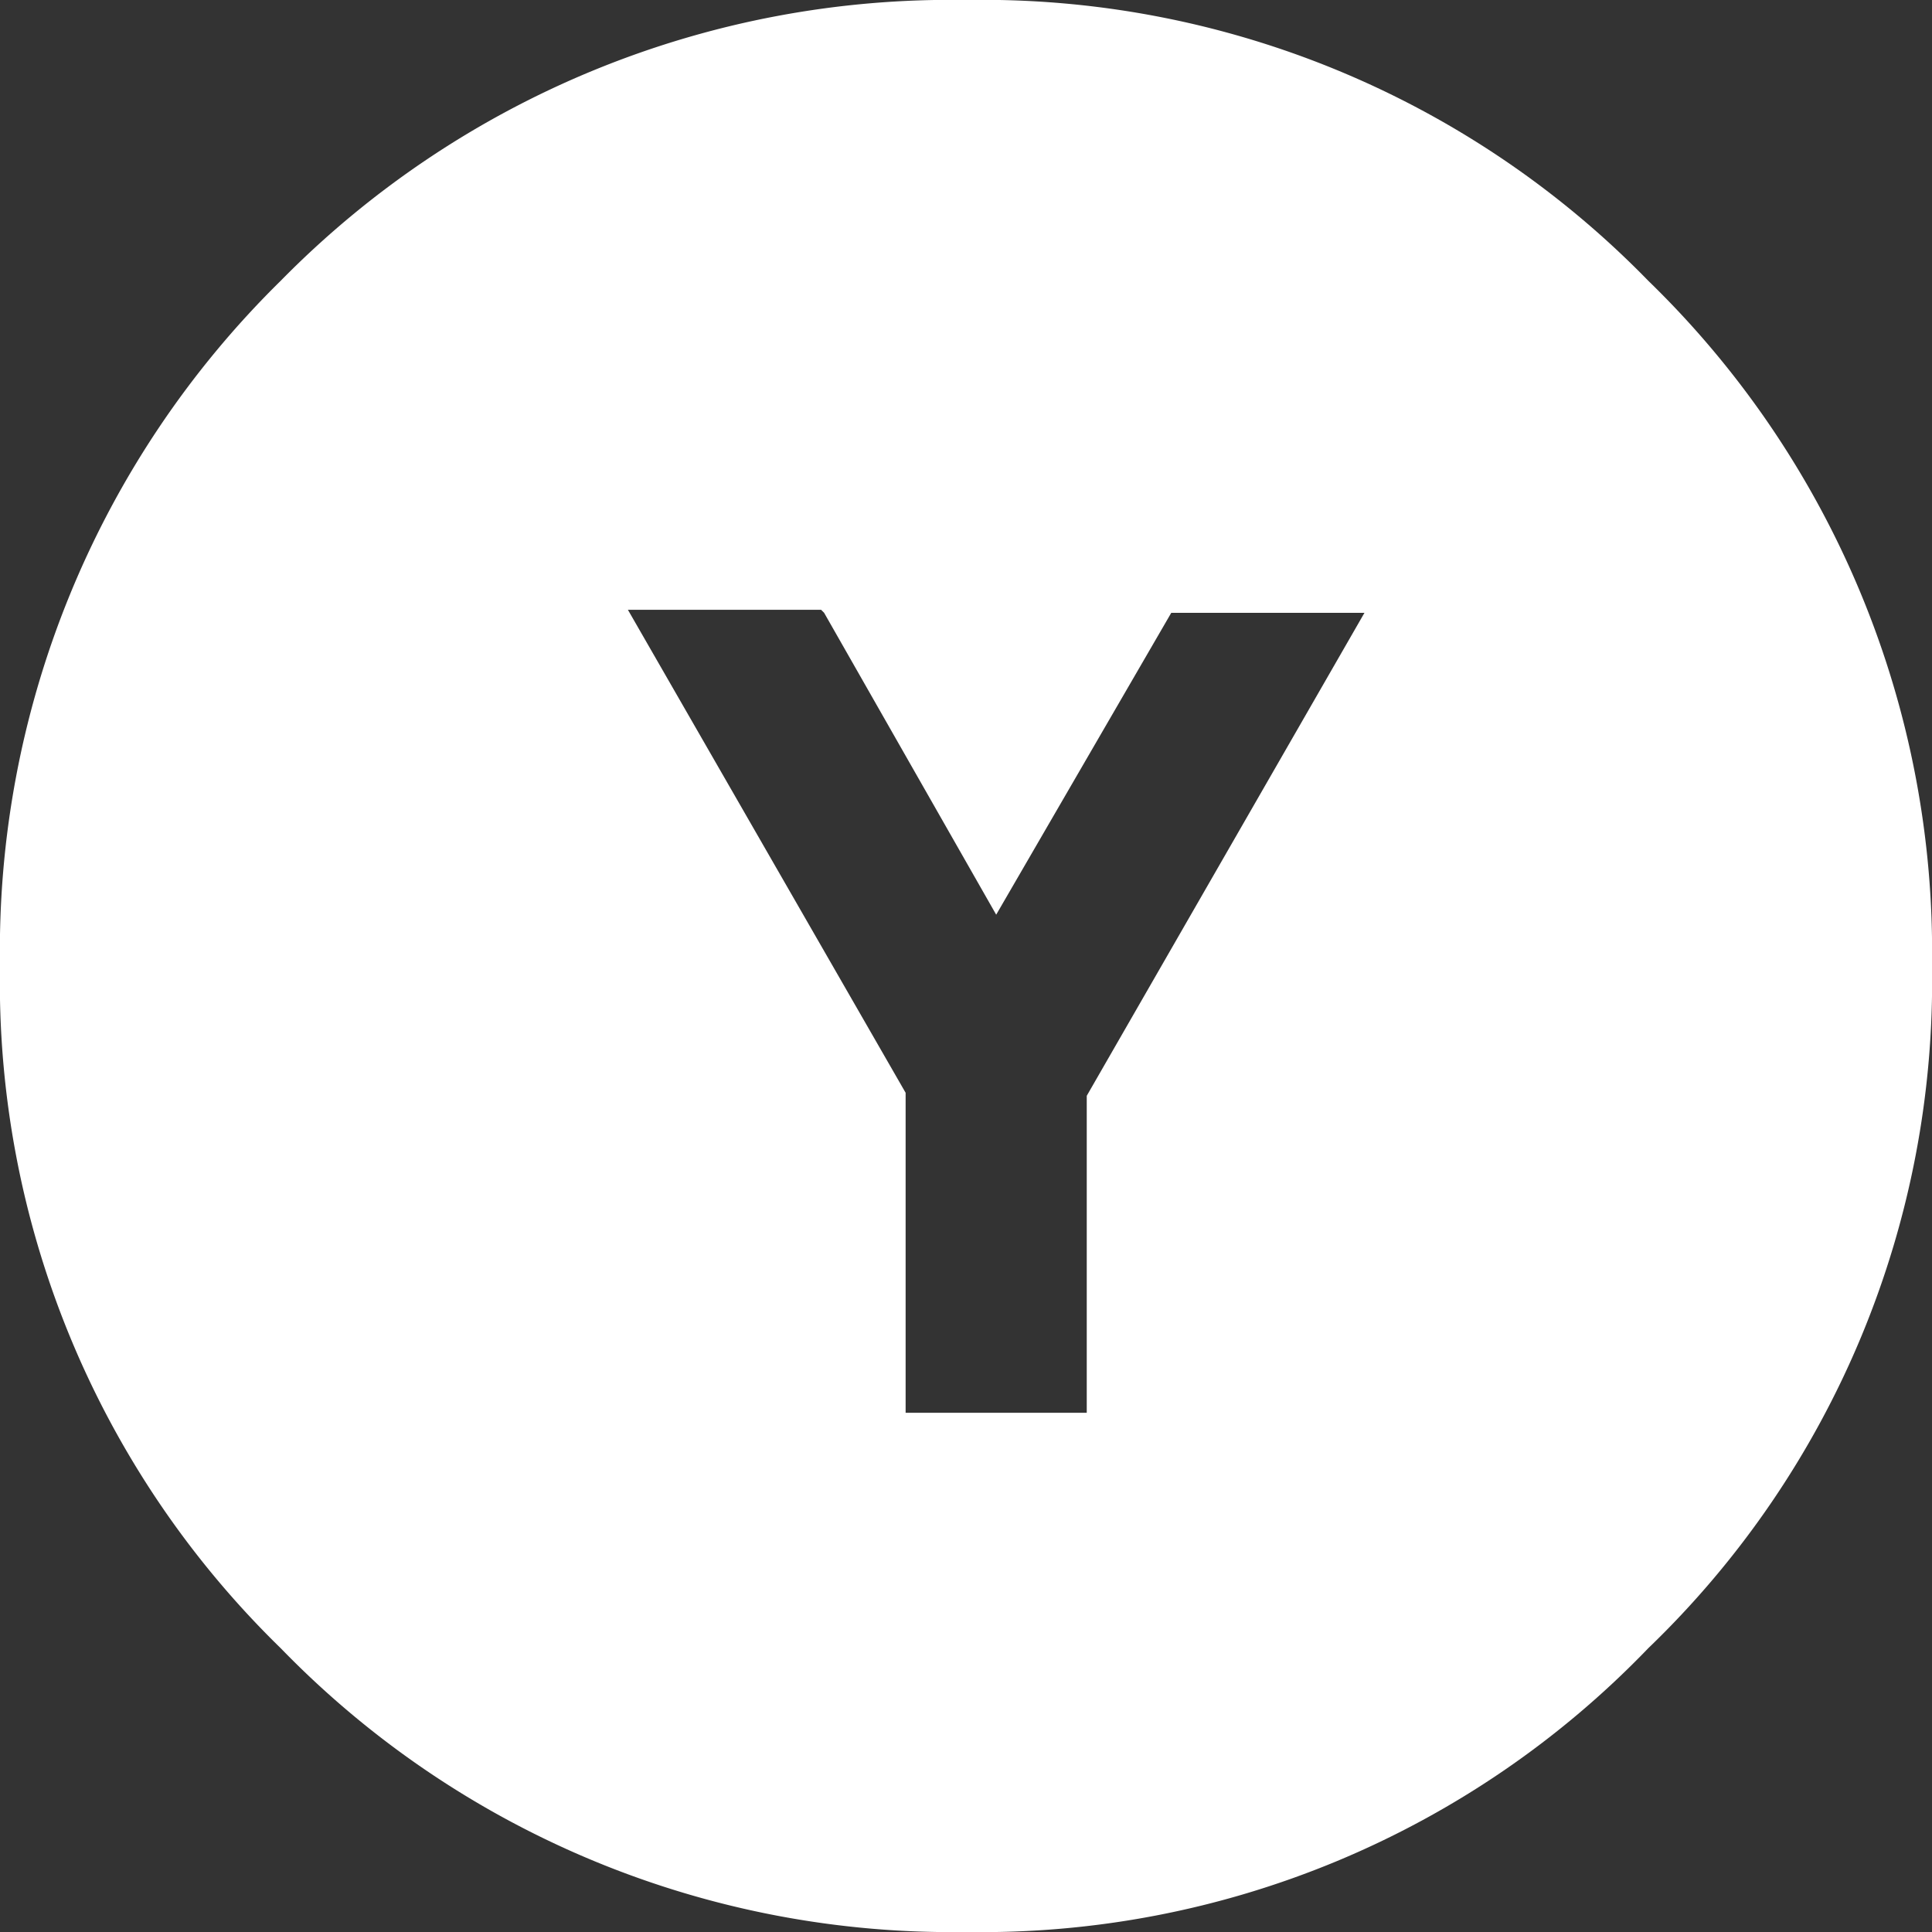 <svg xmlns="http://www.w3.org/2000/svg" viewBox="0 0 32 32"><rect x="0" y="0" width="32" height="32" fill="#333333" stroke="none"/><defs><style>.cls-1{fill:#fff;}</style></defs><title>Ресурс 80</title><g id="Слой_2" data-name="Слой 2"><g id="Layer_1" data-name="Layer 1"><path class="cls-1" d="M13.6,10.1H10.4l4.6,8V23.4H18V18.15l4.6-8h-3.2l-2.9,5-2.85-5M16,0A15.39,15.39,0,0,1,27.3,4.65,15.48,15.48,0,0,1,32,16a15.32,15.32,0,0,1-4.7,11.3A15.32,15.32,0,0,1,16,32,15.48,15.48,0,0,1,4.65,27.3,15.39,15.39,0,0,1,0,16,15.55,15.55,0,0,1,4.65,4.65,15.55,15.55,0,0,1,16,0"/></g></g></svg>